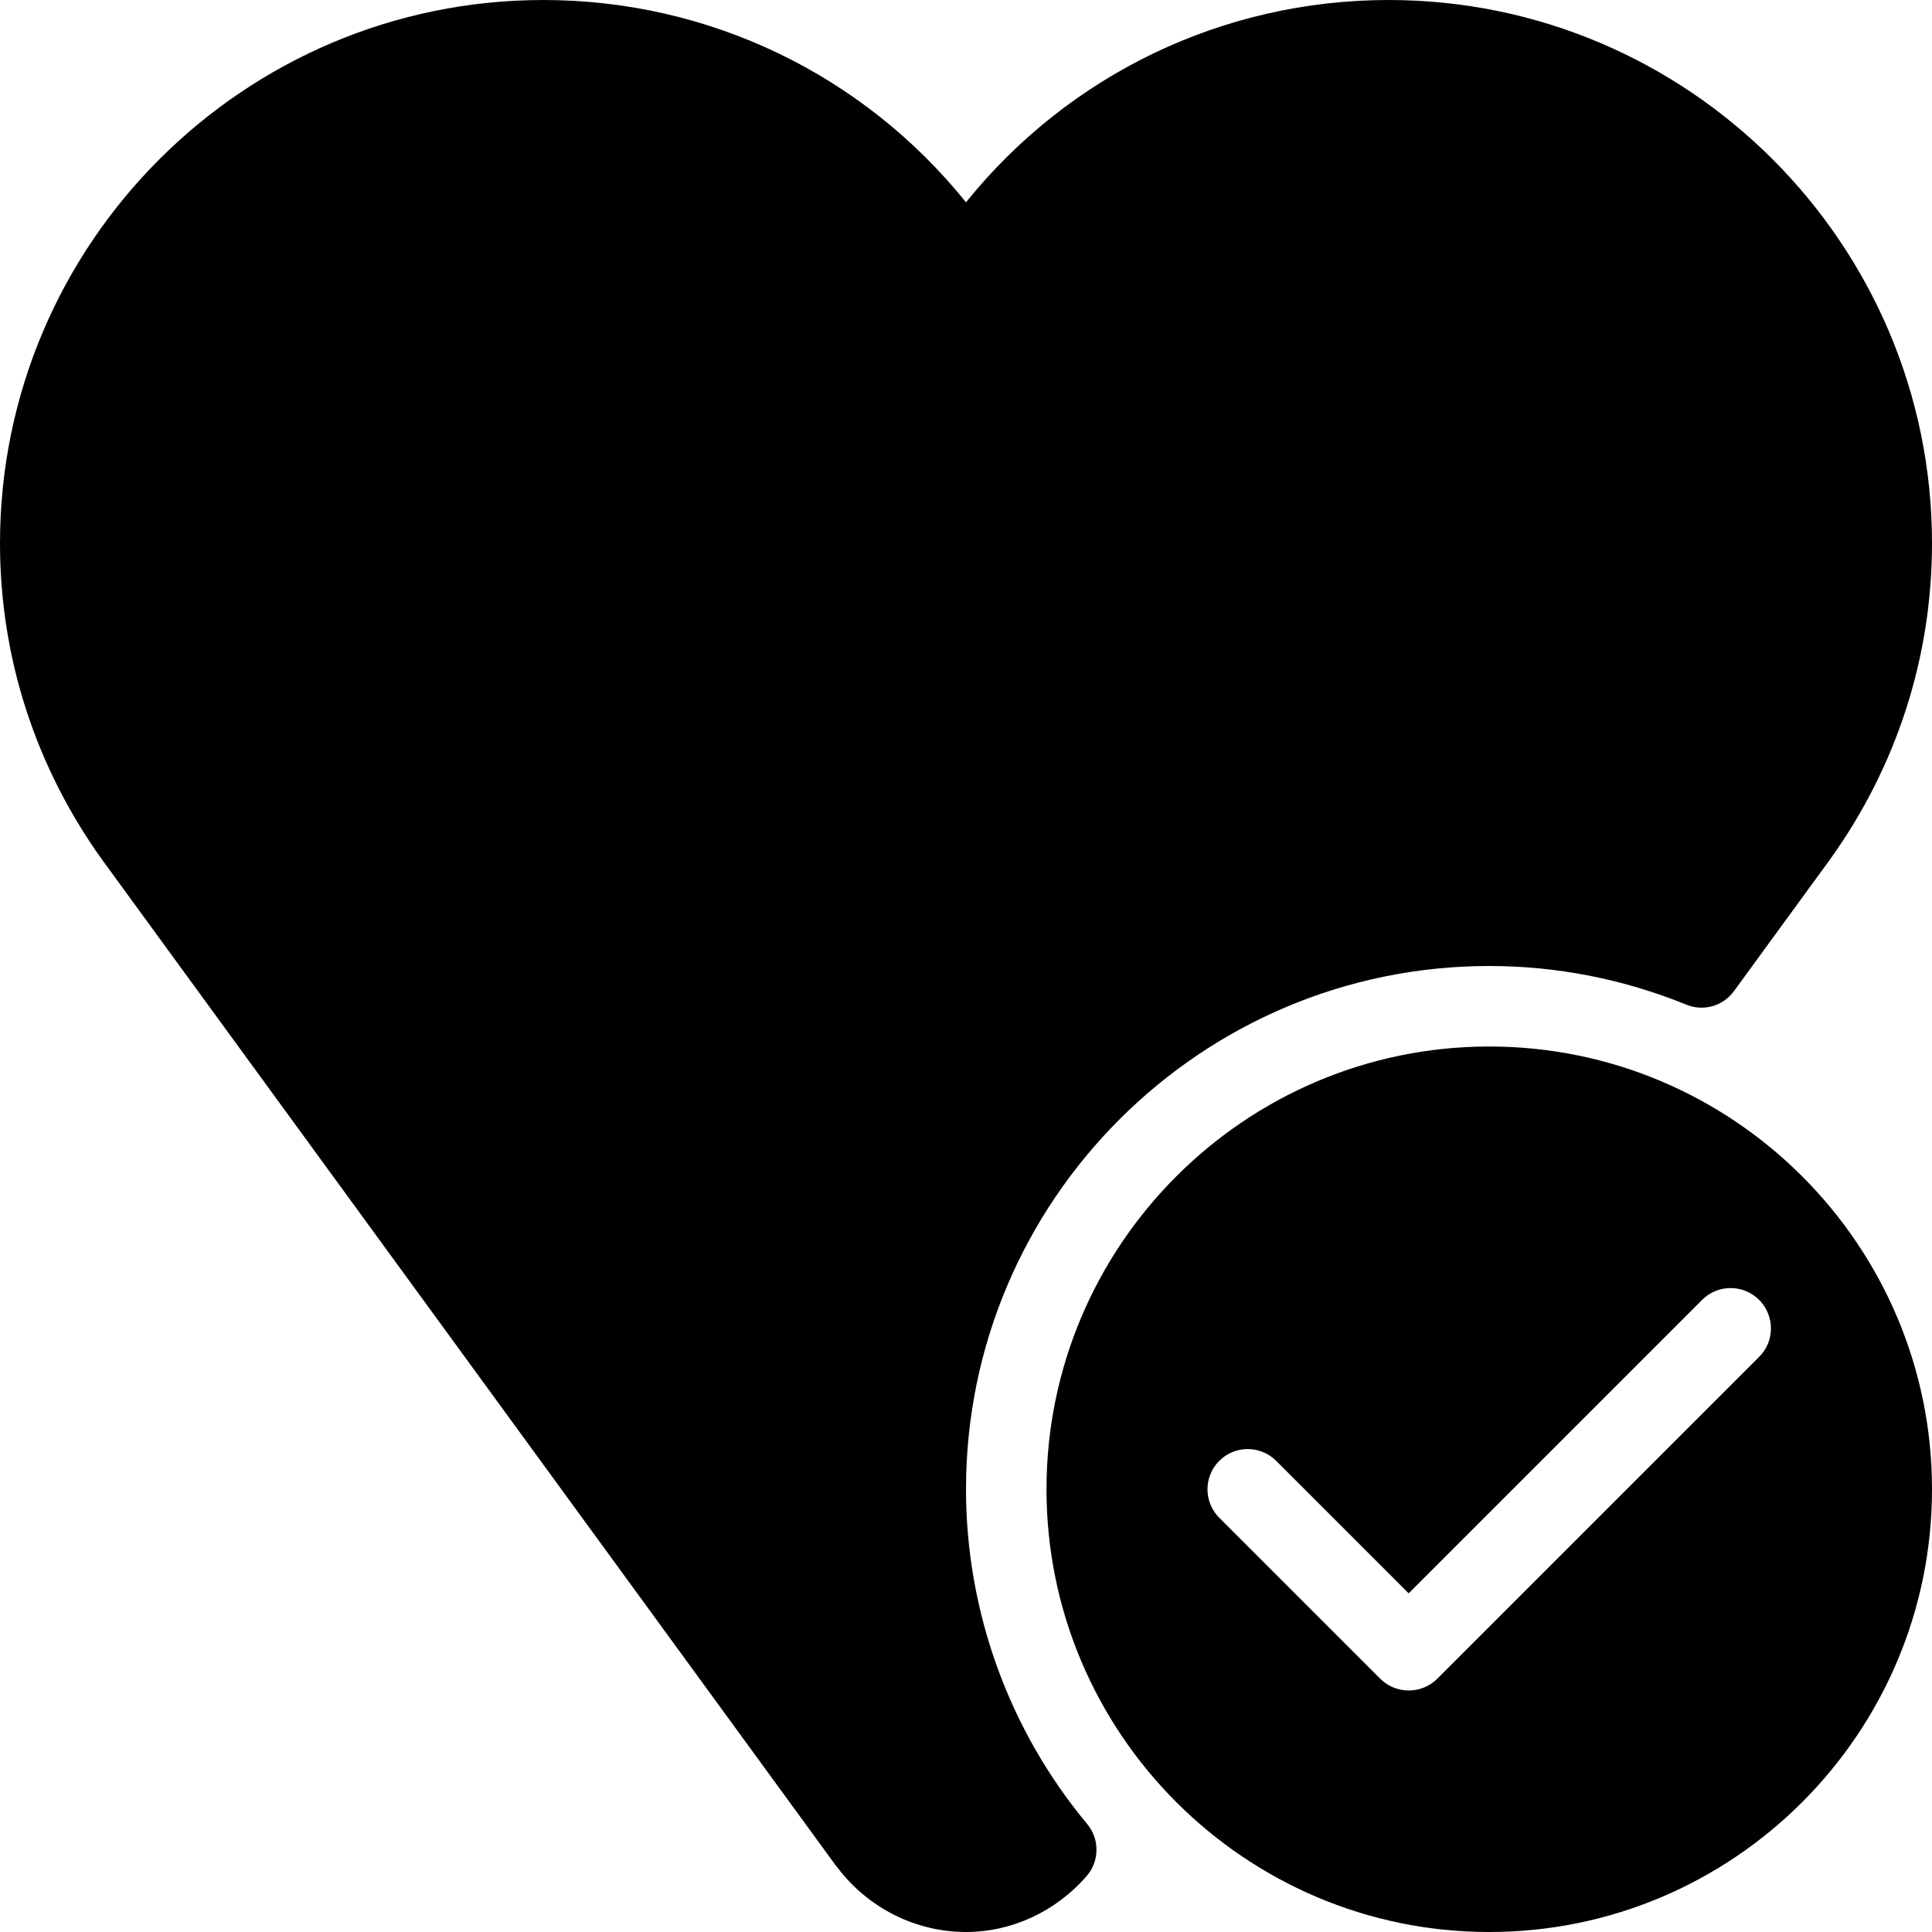 <?xml version="1.0" encoding="iso-8859-1"?>
<!-- Generator: Adobe Illustrator 19.0.0, SVG Export Plug-In . SVG Version: 6.00 Build 0)  -->
<svg version="1.1" id="Layer_1" xmlns="http://www.w3.org/2000/svg" xmlns:xlink="http://www.w3.org/1999/xlink" x="0px" y="0px"
	 viewBox="0 0 24 24" style="enable-background:new 0 0 24 24;" xml:space="preserve">
<g>
	<g>
		<path d="M18.5,13c-3.033,0-5.5,2.468-5.5,5.5s2.467,5.5,5.5,5.5s5.5-2.468,5.5-5.5S21.533,13,18.5,13z M21.854,16.854l-4,4
			C17.756,20.951,17.628,21,17.5,21s-0.256-0.049-0.354-0.146l-2-2c-0.195-0.195-0.195-0.512,0-0.707
			c0.195-0.195,0.512-0.195,0.707,0l1.646,1.646l3.646-3.646c0.195-0.195,0.512-0.195,0.707,0
			C22.047,16.342,22.049,16.659,21.854,16.854z M12,18.5c0-3.584,2.916-6.5,6.5-6.5c0.84,0,1.664,0.162,2.448,0.48
			c0.213,0.088,0.457,0.018,0.592-0.168l1.2-1.645C23.564,9.515,24,8.159,24,6.75C24,3.028,20.972,0,17.25,0
			C15.192,0,13.277,0.927,12,2.513C10.723,0.927,8.808,0,6.75,0C3.028,0,0,3.028,0,6.75c0,1.41,0.436,2.765,1.263,3.922
			l9.112,12.492c0.009,0.012,0.019,0.024,0.028,0.035C10.782,23.701,11.375,24,12,24c0.568,0,1.114-0.253,1.498-0.694
			c0.161-0.185,0.164-0.46,0.007-0.648C12.534,21.493,12,20.018,12,18.5z"/>
	</g>
</g>
</svg>
